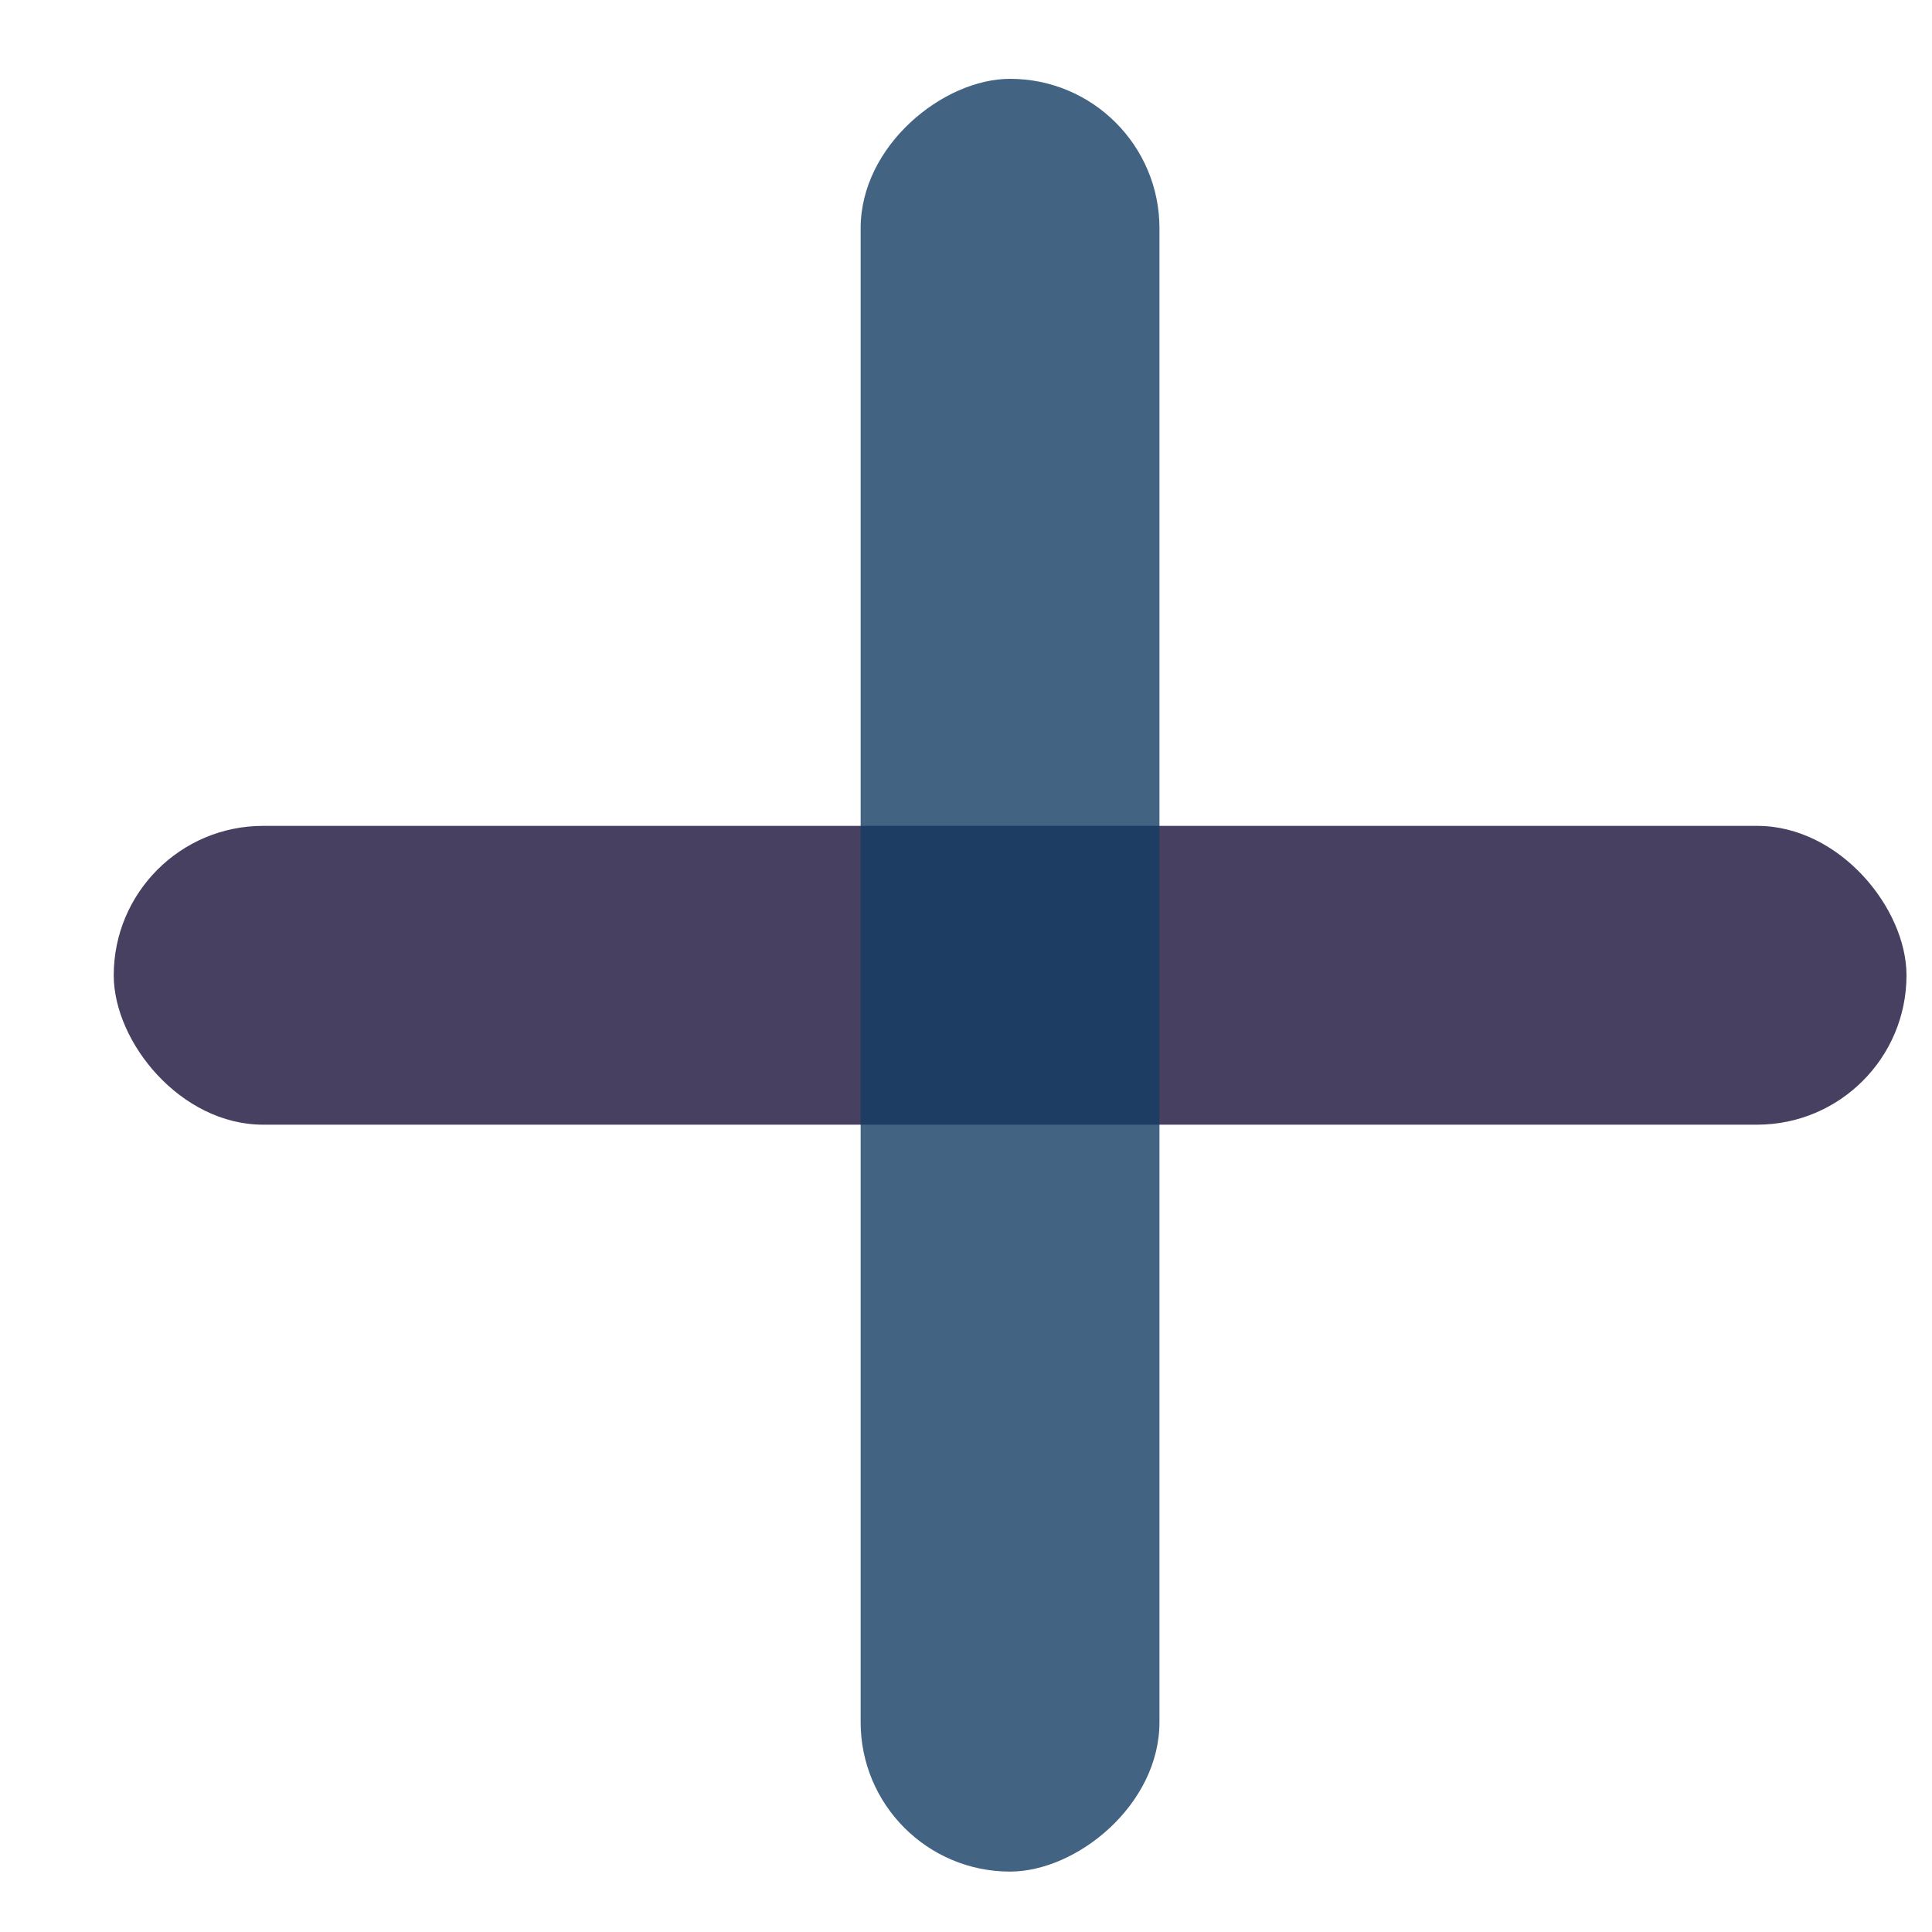<svg width="15" height="15" viewBox="0 0 15 15" fill="none" xmlns="http://www.w3.org/2000/svg">
<rect opacity="0.8" x="0.883" y="6.412" width="13.919" height="2.32" rx="1.16" fill="#1B1139"/>
<rect opacity="0.8" x="9.002" y="0.612" width="13.919" height="2.32" rx="1.16" transform="rotate(90 9.002 0.612)" fill="#143C64"/>
</svg>

